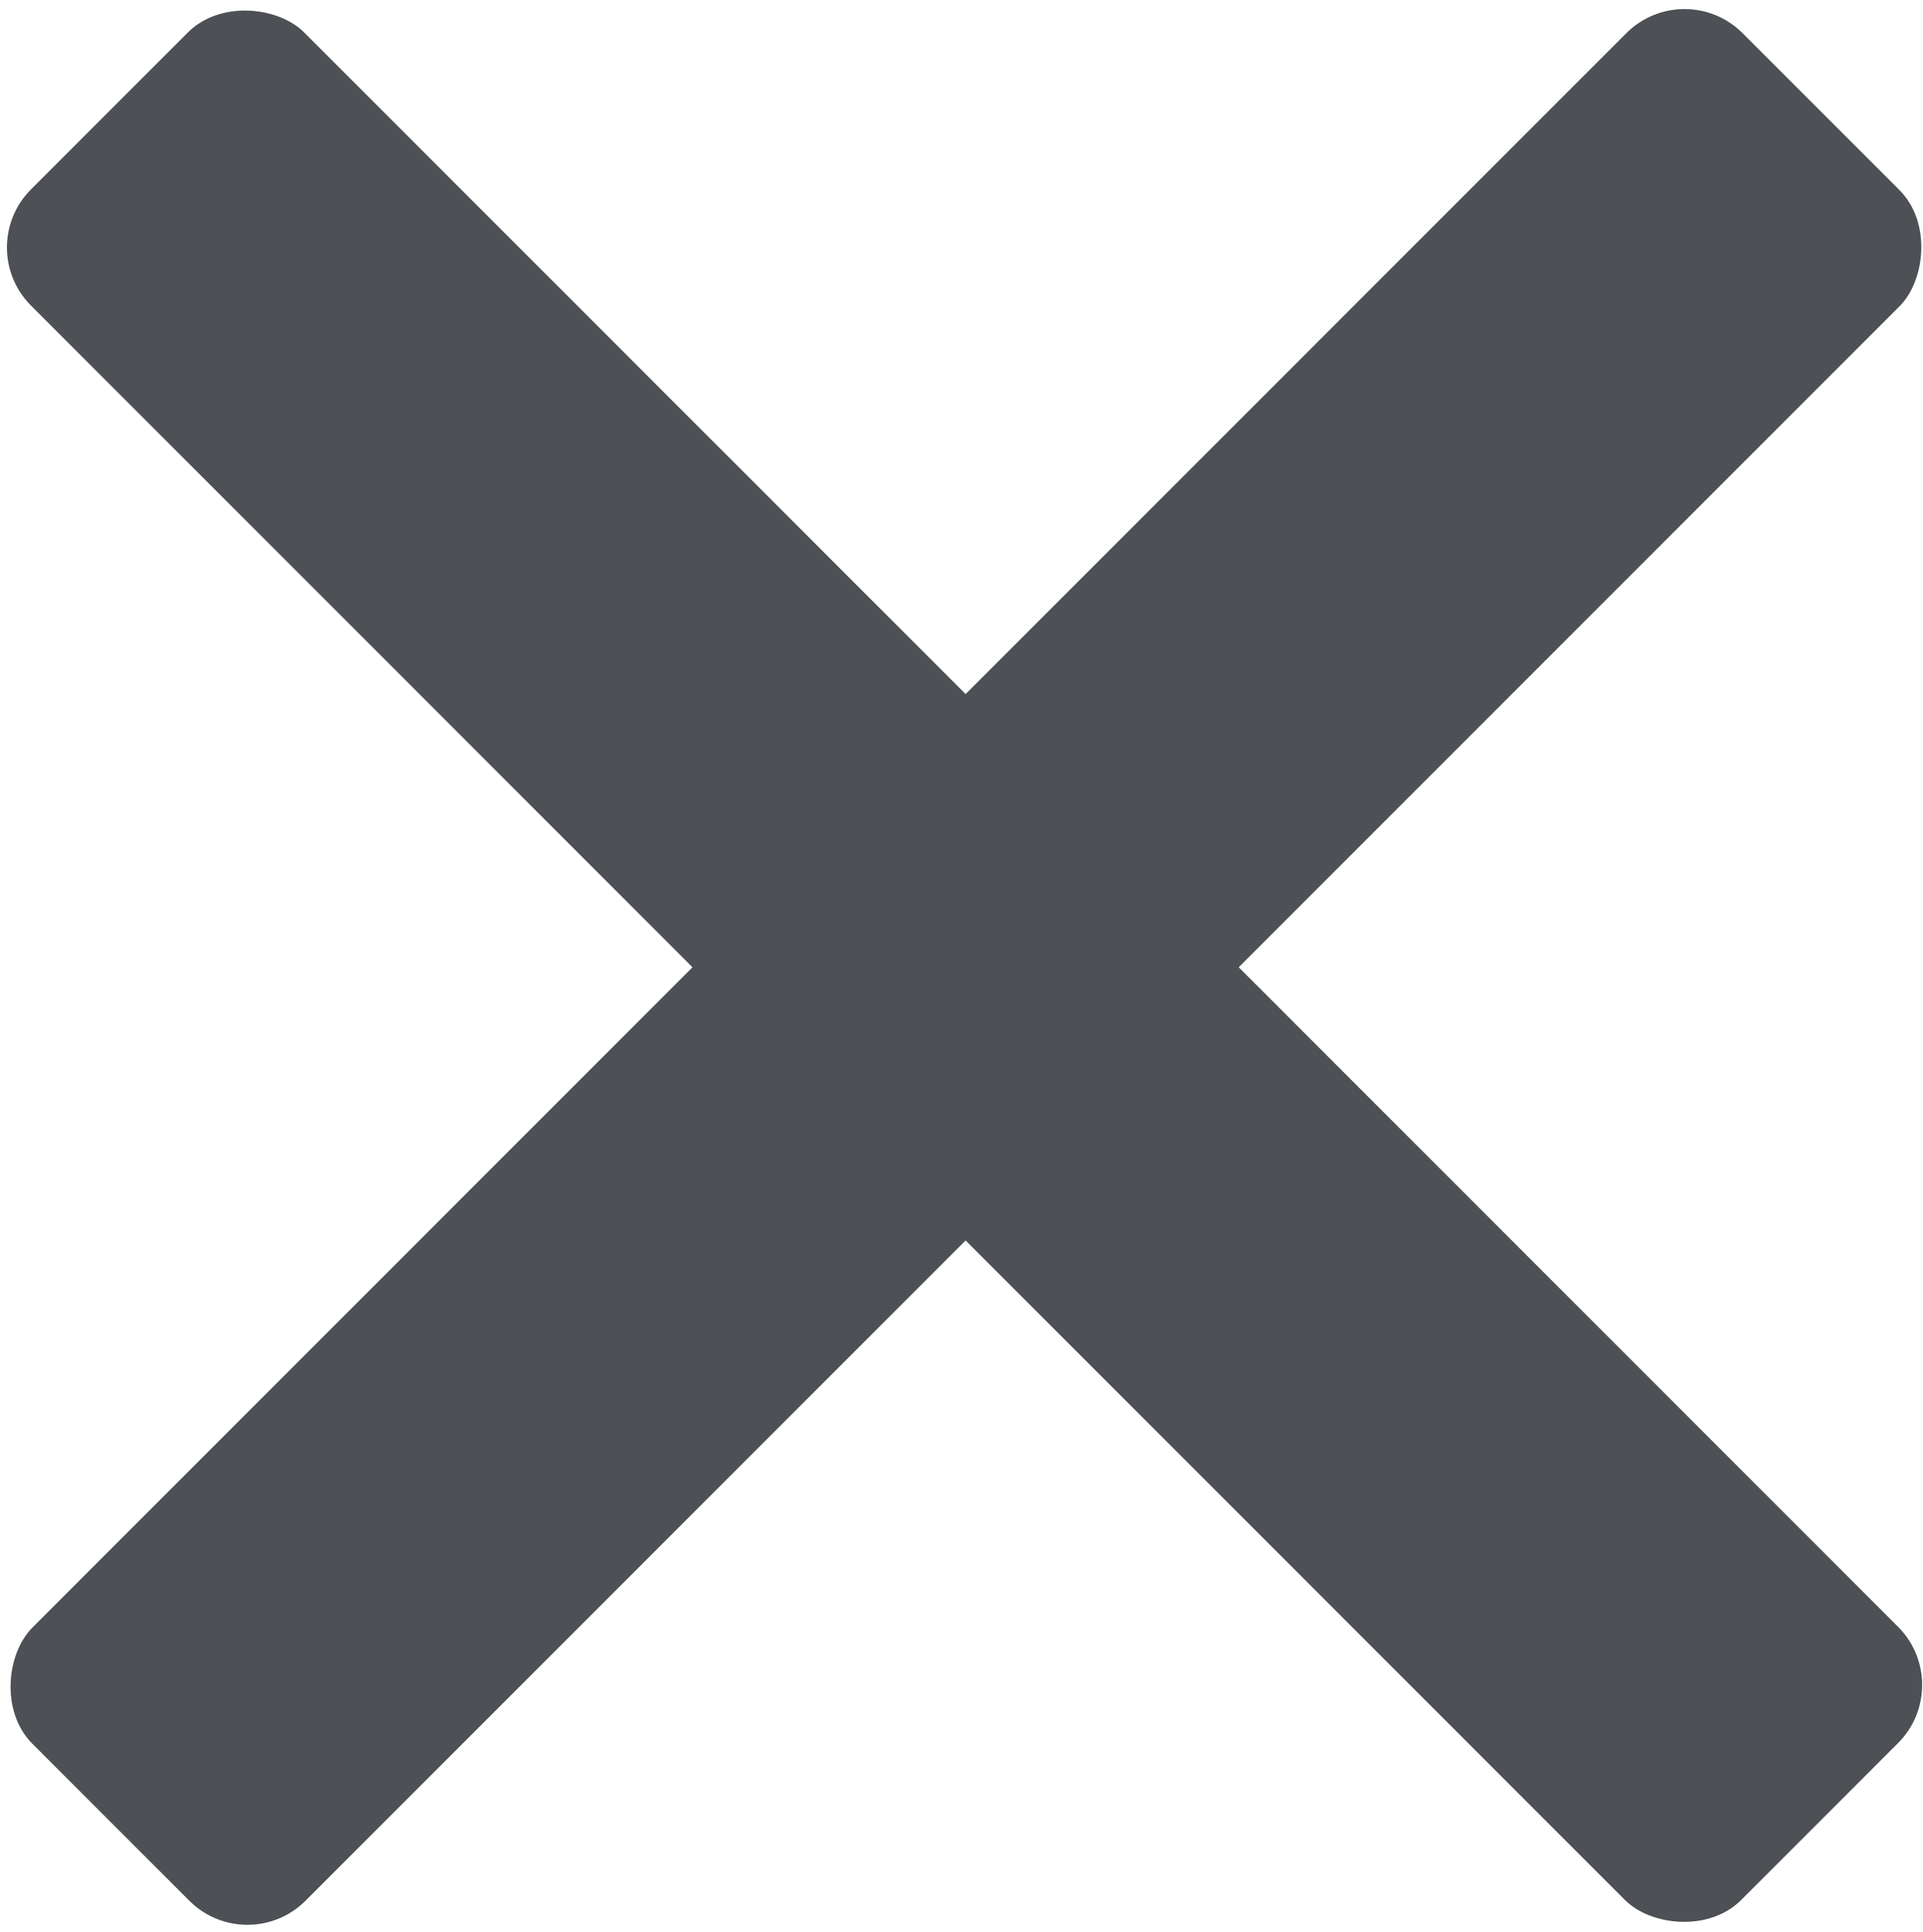 <svg xmlns="http://www.w3.org/2000/svg" viewBox="0 0 23.4 23.5"><rect x="9.4" y="-2.9" width="4.7" height="29.43" rx="1" transform="translate(11.8 -4.9) rotate(45)" fill='#4d5055'/><rect x="9.4" y="-2.9" width="4.7" height="29.43" rx="1" transform="translate(28.4 11.8) rotate(135)" fill='#4d5055'/></svg>